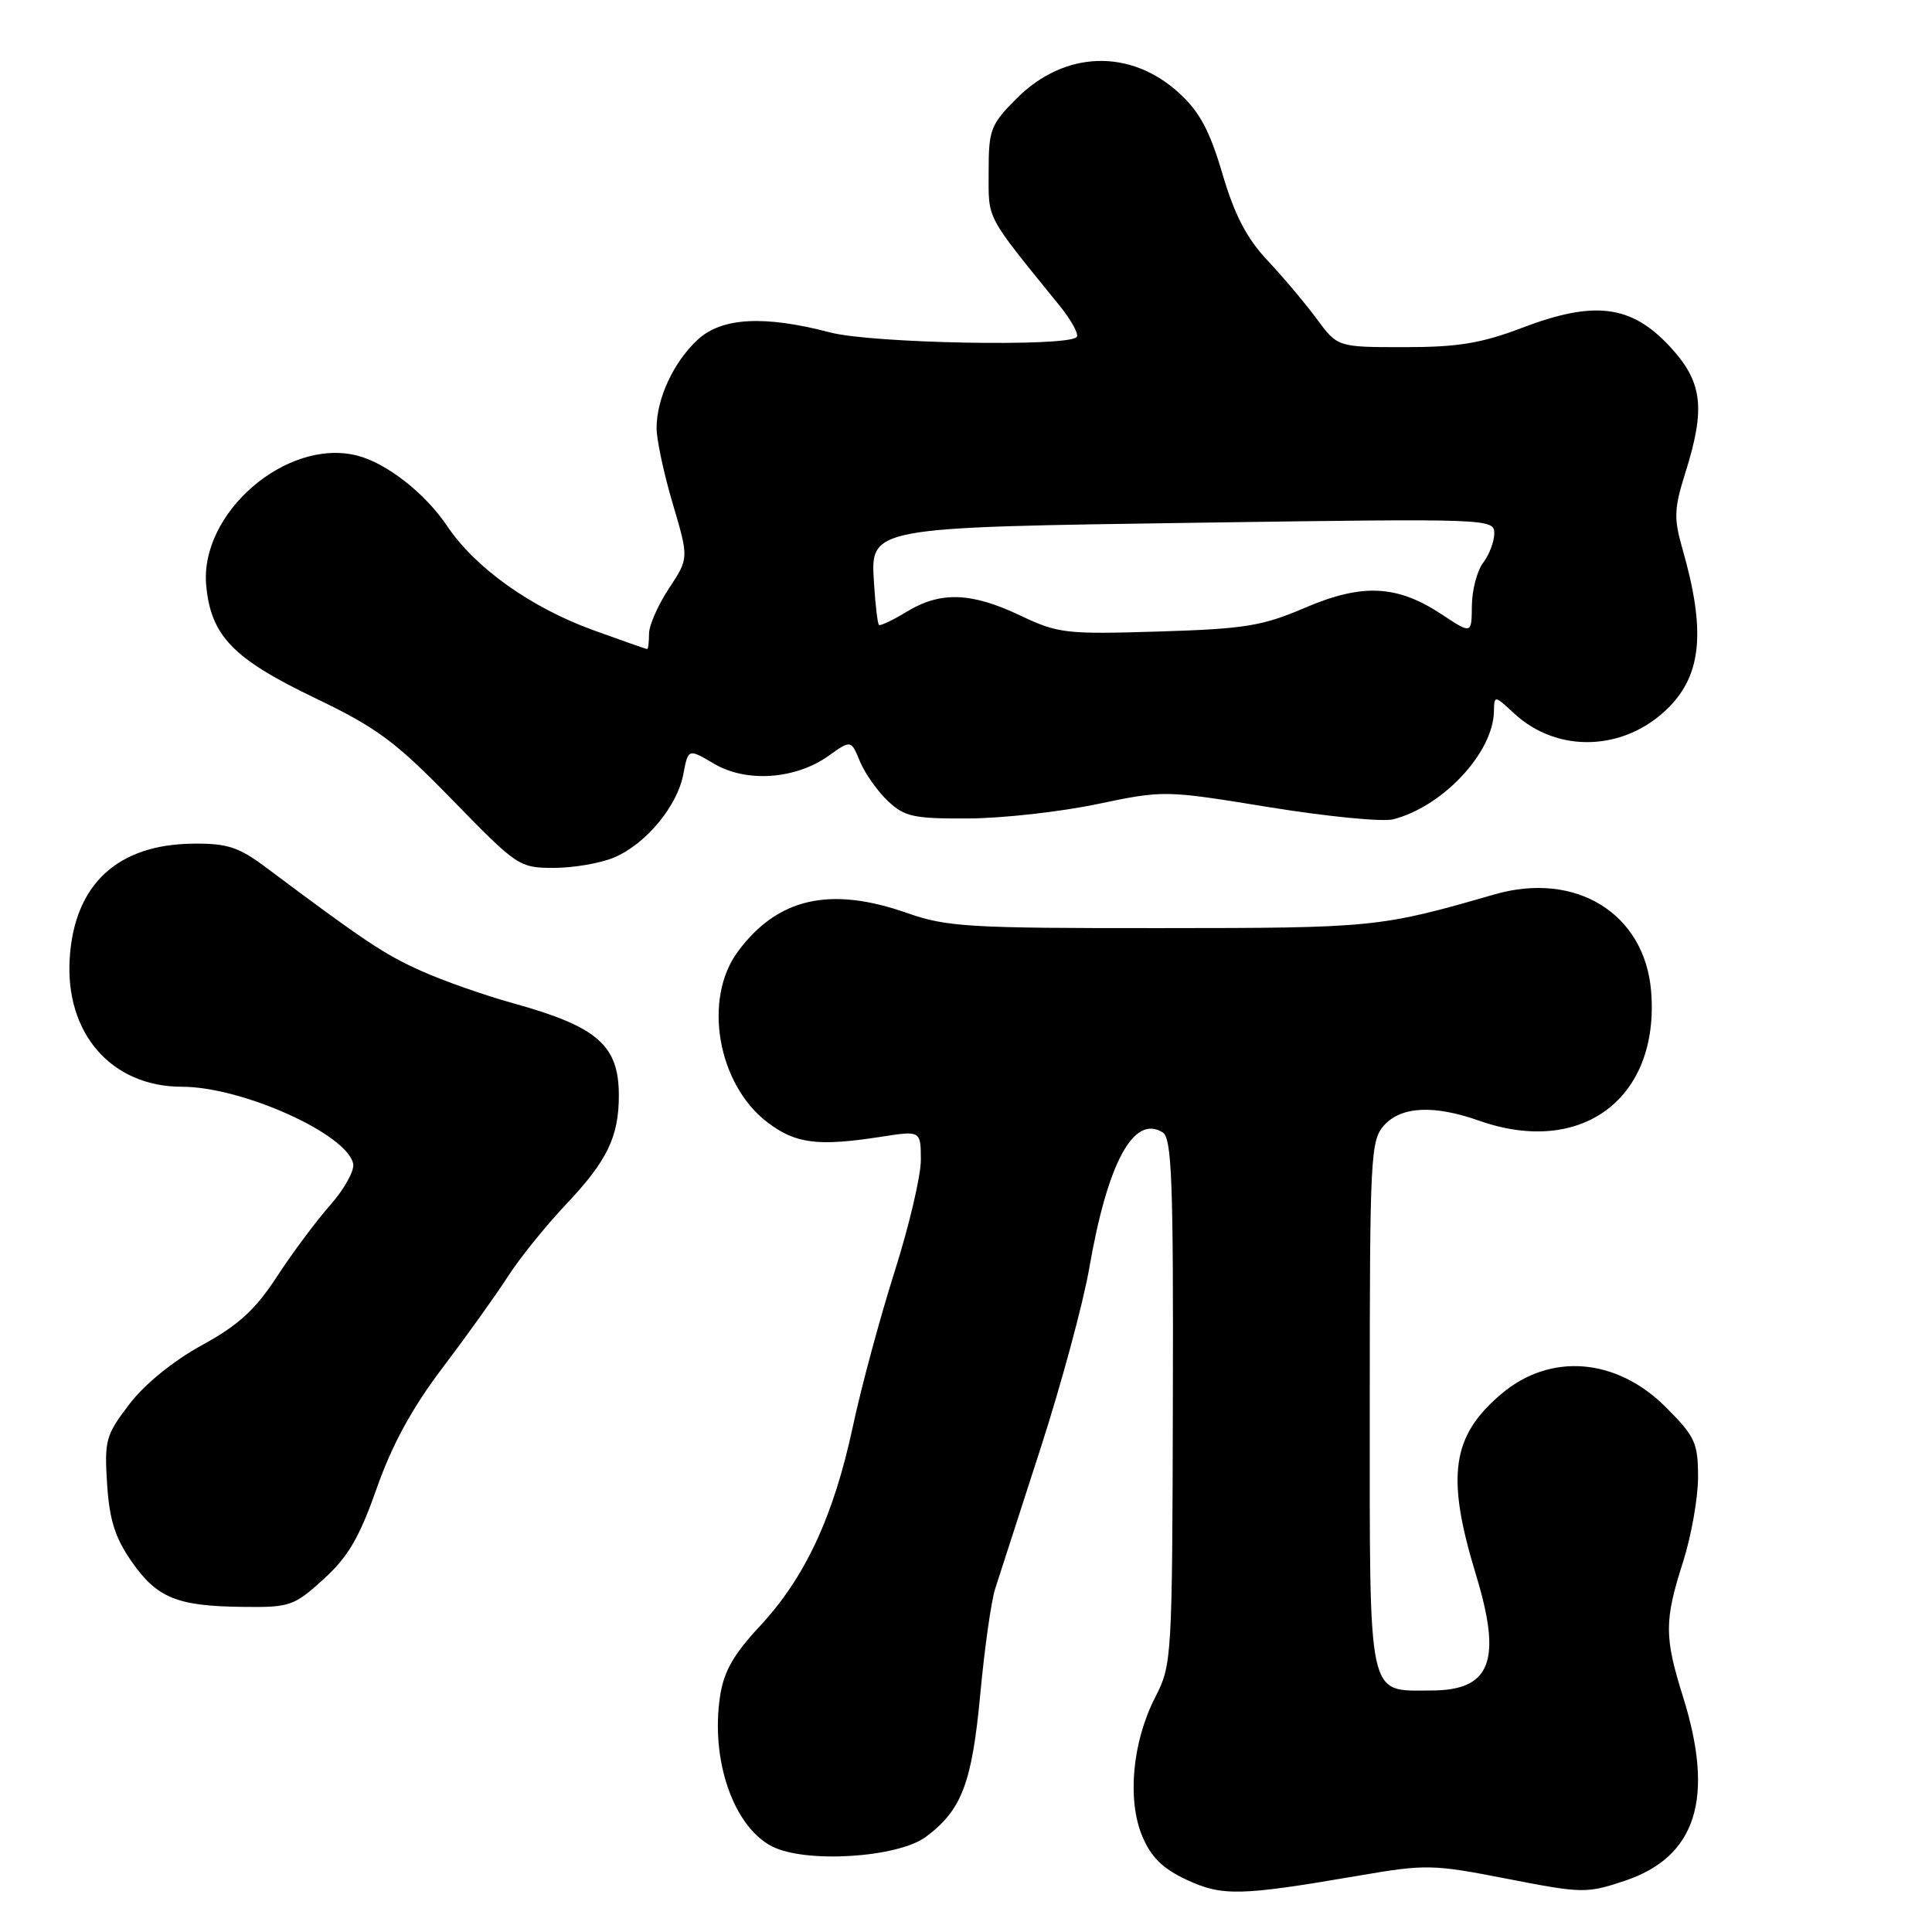 <?xml version="1.0" encoding="UTF-8" standalone="no"?>
<!DOCTYPE svg PUBLIC "-//W3C//DTD SVG 1.1//EN" "http://www.w3.org/Graphics/SVG/1.1/DTD/svg11.dtd" >
<svg xmlns="http://www.w3.org/2000/svg" xmlns:xlink="http://www.w3.org/1999/xlink" version="1.1" viewBox="0 0 256 256">
 <g >
 <path fill="currentColor"
d=" M 179.94 248.55 C 188.97 247.00 189.82 247.02 199.71 248.95 C 209.66 250.89 210.24 250.90 215.25 249.23 C 224.77 246.06 227.23 238.31 223.01 224.84 C 220.52 216.89 220.52 214.77 223.00 207.00 C 224.10 203.56 225.00 198.49 225.00 195.74 C 225.00 191.18 224.62 190.36 220.72 186.45 C 214.20 179.93 205.47 179.21 198.99 184.66 C 192.34 190.25 191.58 195.57 195.56 208.62 C 199.06 220.09 197.56 224.00 189.62 224.00 C 181.12 224.00 181.50 225.79 181.50 186.19 C 181.50 153.20 181.61 151.09 183.40 149.11 C 185.69 146.59 189.99 146.38 196.00 148.50 C 209.62 153.30 219.95 145.51 218.78 131.32 C 217.92 121.02 208.80 115.40 198.00 118.52 C 182.88 122.89 182.09 122.97 153.73 122.98 C 128.49 123.00 125.43 122.82 120.26 121.00 C 110.00 117.39 103.04 118.97 97.77 126.09 C 93.12 132.37 95.07 143.66 101.67 148.70 C 105.42 151.56 108.33 151.93 116.75 150.63 C 122.00 149.81 122.00 149.81 122.02 153.66 C 122.03 155.77 120.46 162.45 118.54 168.50 C 116.62 174.55 114.12 183.80 113.00 189.05 C 110.45 200.95 106.67 209.05 100.69 215.47 C 97.19 219.22 95.90 221.49 95.41 224.77 C 94.14 233.21 97.18 242.01 102.28 244.65 C 106.71 246.93 118.95 246.17 122.70 243.38 C 127.43 239.85 128.79 236.28 129.89 224.50 C 130.45 218.45 131.34 212.15 131.87 210.50 C 132.40 208.85 135.09 200.53 137.85 192.00 C 140.61 183.47 143.53 172.68 144.34 168.00 C 146.76 154.05 150.21 147.66 154.05 150.04 C 155.27 150.79 155.49 156.39 155.41 185.72 C 155.33 219.74 155.28 220.60 153.08 224.88 C 150.05 230.78 149.33 238.45 151.35 243.29 C 152.51 246.07 154.05 247.59 157.21 249.07 C 161.95 251.28 164.30 251.23 179.94 248.55 Z  M 42.87 209.25 C 46.12 206.30 47.62 203.74 49.92 197.20 C 51.96 191.41 54.60 186.56 58.67 181.20 C 61.88 176.96 65.76 171.54 67.30 169.14 C 68.84 166.74 72.30 162.45 74.99 159.60 C 80.45 153.83 82.00 150.63 82.00 145.16 C 82.00 138.49 79.17 136.03 67.94 132.92 C 64.19 131.88 58.72 129.96 55.81 128.65 C 50.97 126.49 48.39 124.78 35.23 114.93 C 31.64 112.24 30.11 111.74 25.59 111.79 C 15.59 111.88 9.87 117.17 9.24 126.93 C 8.59 136.92 14.76 144.00 24.11 144.00 C 32.10 144.00 46.04 150.28 46.80 154.22 C 46.98 155.12 45.61 157.58 43.76 159.68 C 41.90 161.78 38.73 166.04 36.70 169.15 C 33.84 173.54 31.62 175.58 26.76 178.24 C 22.98 180.31 19.17 183.40 17.15 186.05 C 14.02 190.13 13.82 190.85 14.19 196.61 C 14.49 201.34 15.24 203.74 17.39 206.84 C 20.77 211.73 23.42 212.82 32.12 212.92 C 38.42 213.00 38.94 212.82 42.87 209.25 Z  M 81.33 113.64 C 85.56 111.87 89.75 106.84 90.55 102.56 C 91.19 99.18 91.19 99.18 94.64 101.21 C 98.90 103.73 105.41 103.27 109.79 100.15 C 112.77 98.03 112.77 98.03 113.96 100.92 C 114.62 102.50 116.29 104.86 117.66 106.15 C 119.87 108.23 121.09 108.49 128.33 108.45 C 132.82 108.43 140.50 107.57 145.38 106.55 C 154.22 104.70 154.31 104.70 168.14 106.95 C 175.78 108.19 183.17 108.92 184.57 108.57 C 191.13 106.92 197.84 99.77 197.95 94.30 C 198.00 92.10 198.00 92.10 200.64 94.54 C 206.40 99.88 215.30 99.55 221.08 93.77 C 225.50 89.35 226.02 83.52 222.95 72.79 C 221.77 68.67 221.82 67.42 223.30 62.70 C 226.04 54.03 225.61 50.58 221.21 45.86 C 216.13 40.41 211.25 39.80 201.73 43.42 C 196.30 45.49 193.20 46.00 186.10 46.00 C 177.24 46.00 177.24 46.00 174.47 42.25 C 172.95 40.19 170.01 36.70 167.94 34.50 C 165.19 31.57 163.59 28.50 161.98 23.04 C 160.30 17.33 158.96 14.82 156.25 12.34 C 149.78 6.41 141.08 6.69 134.75 13.01 C 131.24 16.52 131.00 17.16 131.00 22.80 C 131.00 29.24 130.47 28.25 140.39 40.49 C 141.98 42.45 143.00 44.33 142.66 44.67 C 141.35 45.99 115.49 45.50 110.00 44.05 C 101.26 41.76 95.64 42.06 92.45 45.01 C 89.27 47.94 87.00 52.81 87.00 56.72 C 87.00 58.25 87.96 62.76 89.14 66.74 C 91.28 73.97 91.28 73.97 88.64 77.97 C 87.19 80.16 86.00 82.87 86.00 83.98 C 86.00 85.09 85.89 86.00 85.75 86.00 C 85.61 86.00 82.42 84.88 78.66 83.52 C 70.35 80.51 62.98 75.26 59.25 69.70 C 56.32 65.34 51.20 61.34 47.30 60.36 C 37.94 58.01 26.38 68.03 27.33 77.66 C 27.97 84.26 30.90 87.28 41.61 92.43 C 49.97 96.44 52.36 98.21 59.97 106.02 C 68.52 114.80 68.81 115.00 73.39 115.00 C 75.96 115.00 79.53 114.39 81.33 113.64 Z  M 135.15 81.54 C 128.68 78.47 124.60 78.34 120.14 81.06 C 118.29 82.19 116.63 82.97 116.46 82.80 C 116.29 82.62 116.00 80.26 115.83 77.53 C 115.32 69.77 114.64 69.90 159.59 69.25 C 197.27 68.71 198.00 68.73 198.00 70.66 C 198.00 71.74 197.34 73.49 196.53 74.56 C 195.72 75.63 195.05 78.19 195.03 80.26 C 195.00 84.03 195.00 84.03 191.07 81.43 C 185.13 77.50 180.54 77.27 172.92 80.53 C 167.27 82.96 164.94 83.33 153.50 83.68 C 141.22 84.06 140.20 83.94 135.15 81.54 Z "/>
</g>
</svg>